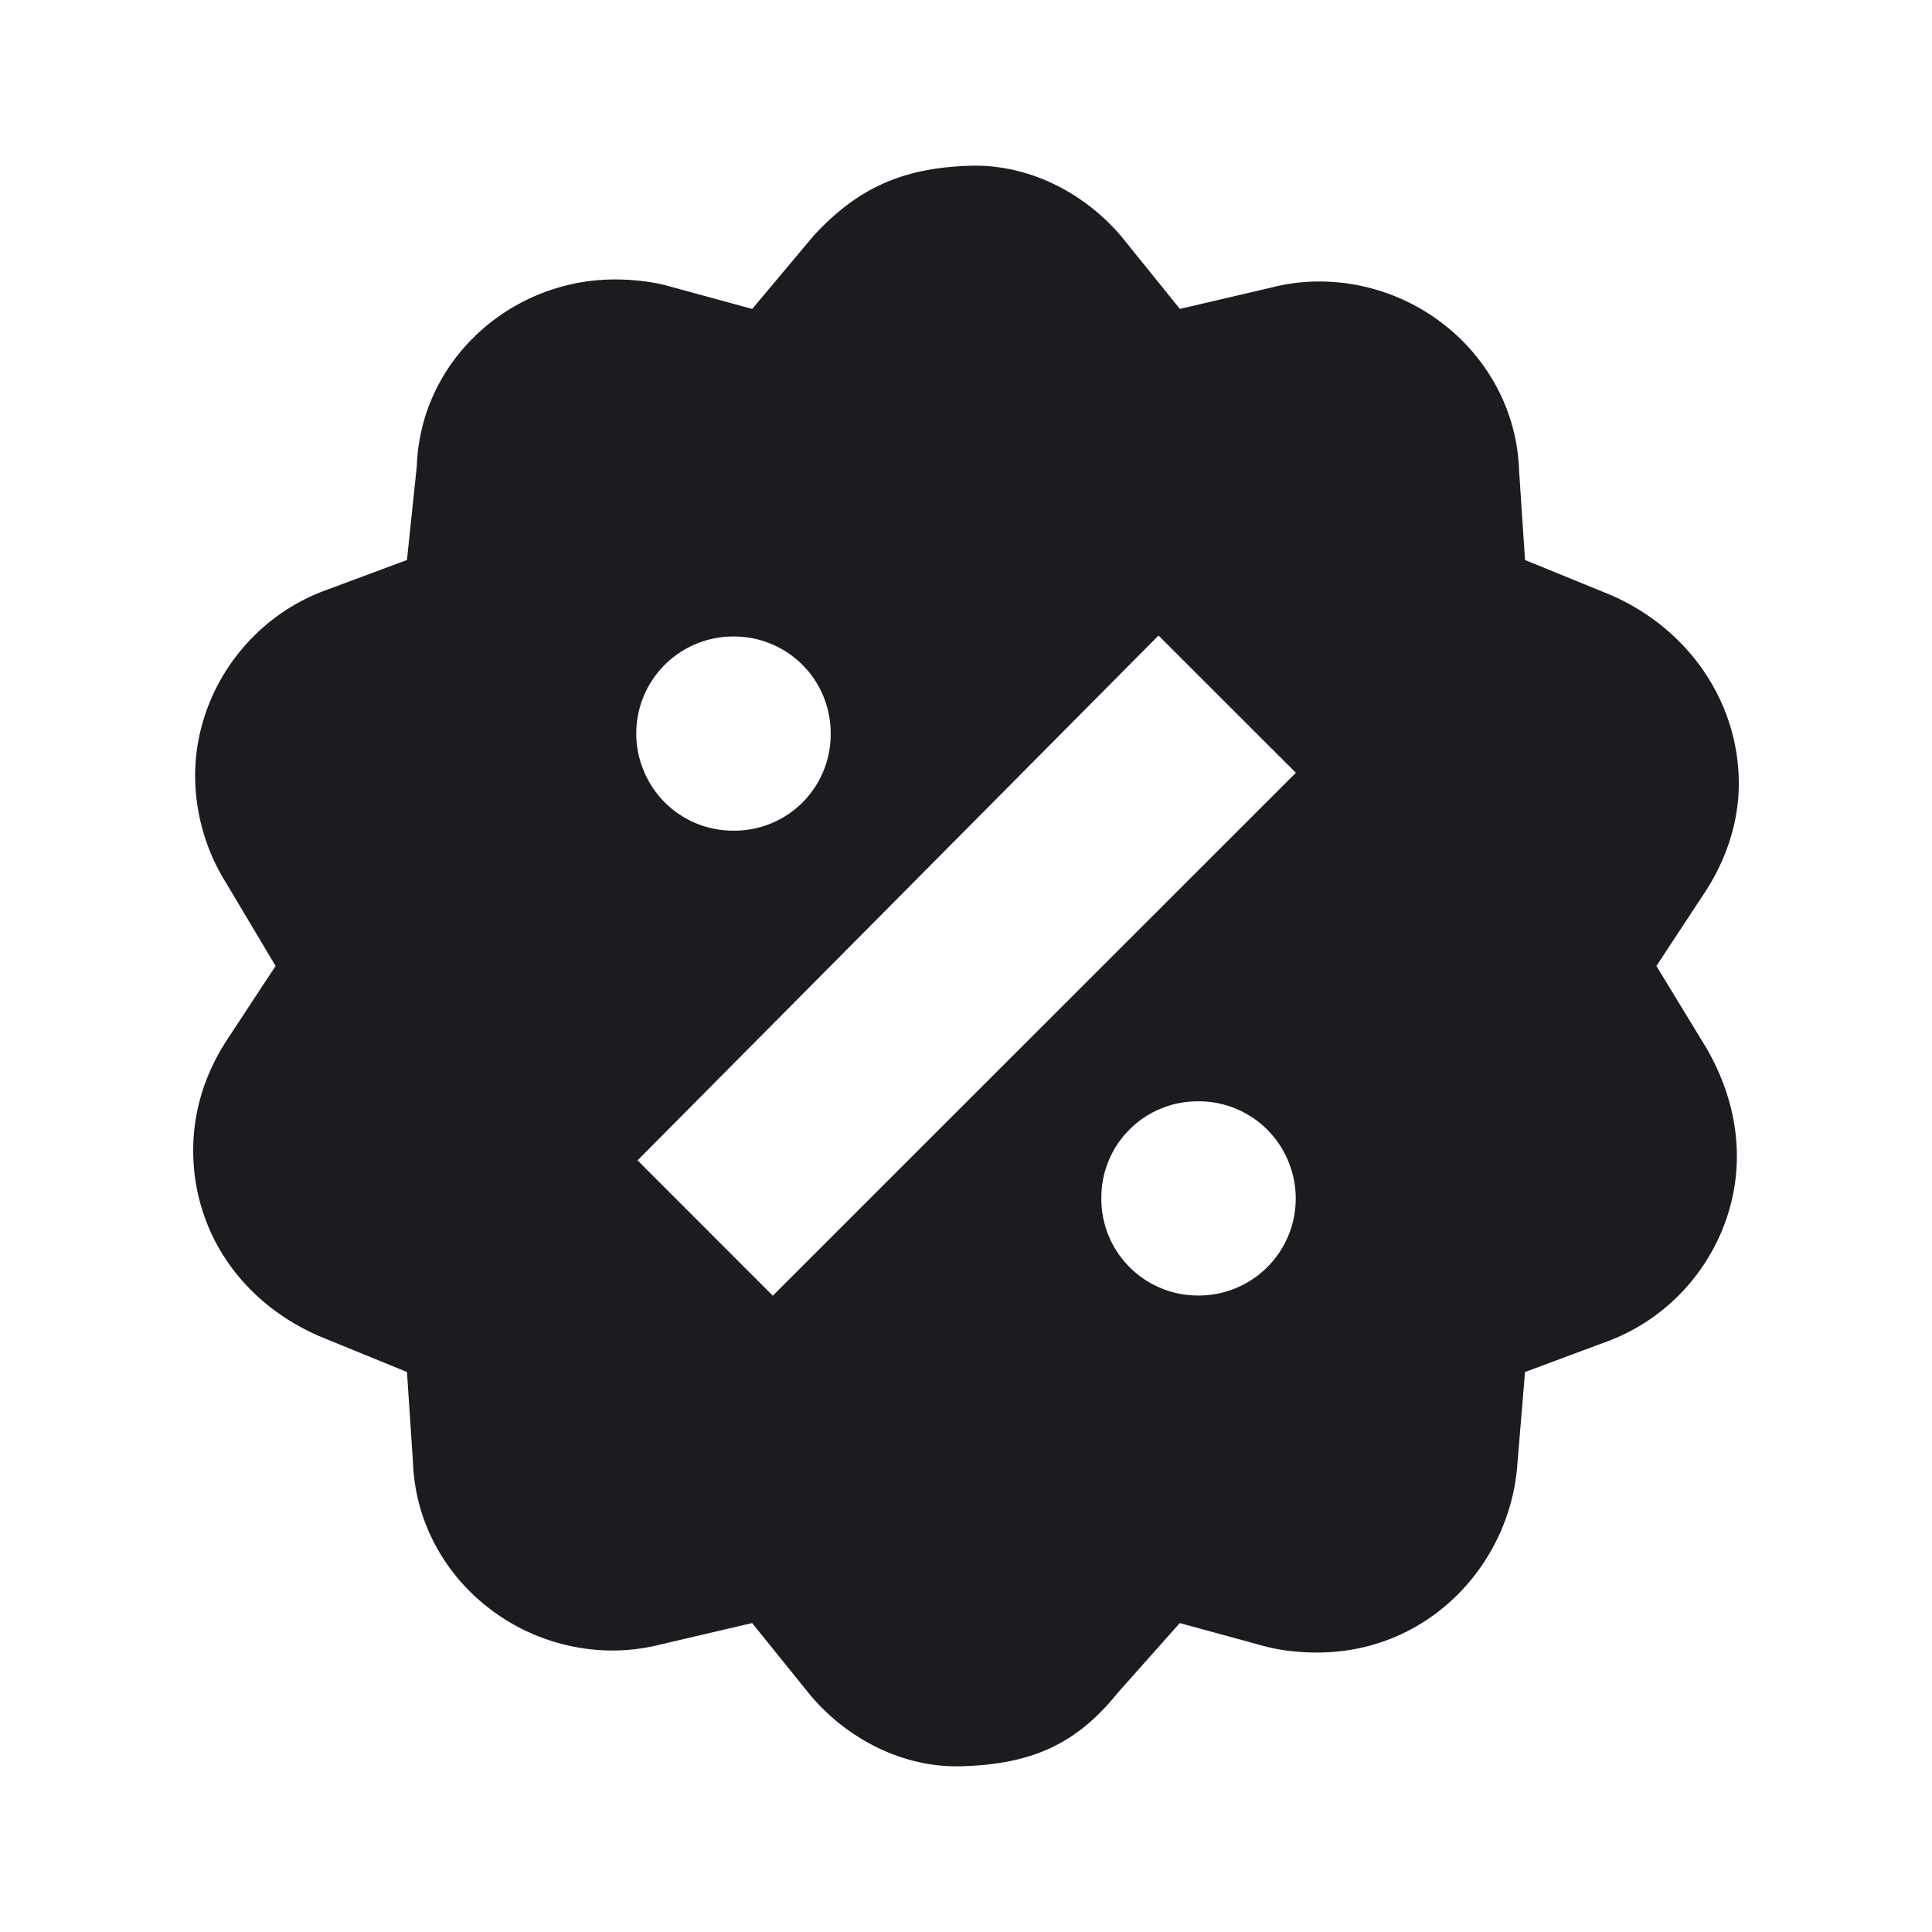 <svg xmlns="http://www.w3.org/2000/svg" width="20" height="20" fill="none"><g clip-path="url(#a)"><path fill="#1A1C1F" fill-rule="evenodd" d="M10.04 1.716c.61-.02 1.199.284 1.584.751l.59.731.954-.223q.243-.061.487-.061c1.096 0 2.03.853 2.07 1.949l.062.934.893.365c.792.346 1.32 1.097 1.32 1.95 0 .386-.122.771-.345 1.116l-.508.772.508.833c.203.345.325.73.325 1.137 0 .832-.528 1.604-1.32 1.908l-.873.325-.081.975c-.082 1.015-.914 1.929-2.072 1.929-.182 0-.365-.02-.527-.061l-.894-.244-.65.731c-.426.528-.893.73-1.604.751-.609.02-1.198-.284-1.583-.751l-.59-.731-.954.223q-.24.06-.487.061c-1.096 0-2.03-.853-2.07-1.949l-.062-.934-.893-.365C2.508 13.492 2 12.76 2 11.908c0-.406.122-.791.345-1.136L2.853 10l-.508-.853A2.1 2.1 0 0 1 2.02 8.03c0-.832.528-1.604 1.32-1.908l.873-.325.102-.975c.04-1.096.974-1.929 2.05-1.929.183 0 .366.02.528.061l.894.244.63-.751c.446-.488.913-.71 1.624-.731zm1.953 4.863L6.6 12.012 8 13.413 13.415 8zm.403 4.822a.996.996 0 0 0-.995.995 1 1 0 0 0 .995 1.015 1.004 1.004 0 0 0 .936-1.4 1 1 0 0 0-.936-.61M7.604 6.589a1.004 1.004 0 0 0-.936 1.4 1 1 0 0 0 .936.61.996.996 0 0 0 .995-.995 1 1 0 0 0-.995-1.015" clip-rule="evenodd"/></g><defs><clipPath id="a"><path fill="#fff" d="M0 0h20v20H0z"/></clipPath></defs></svg>
